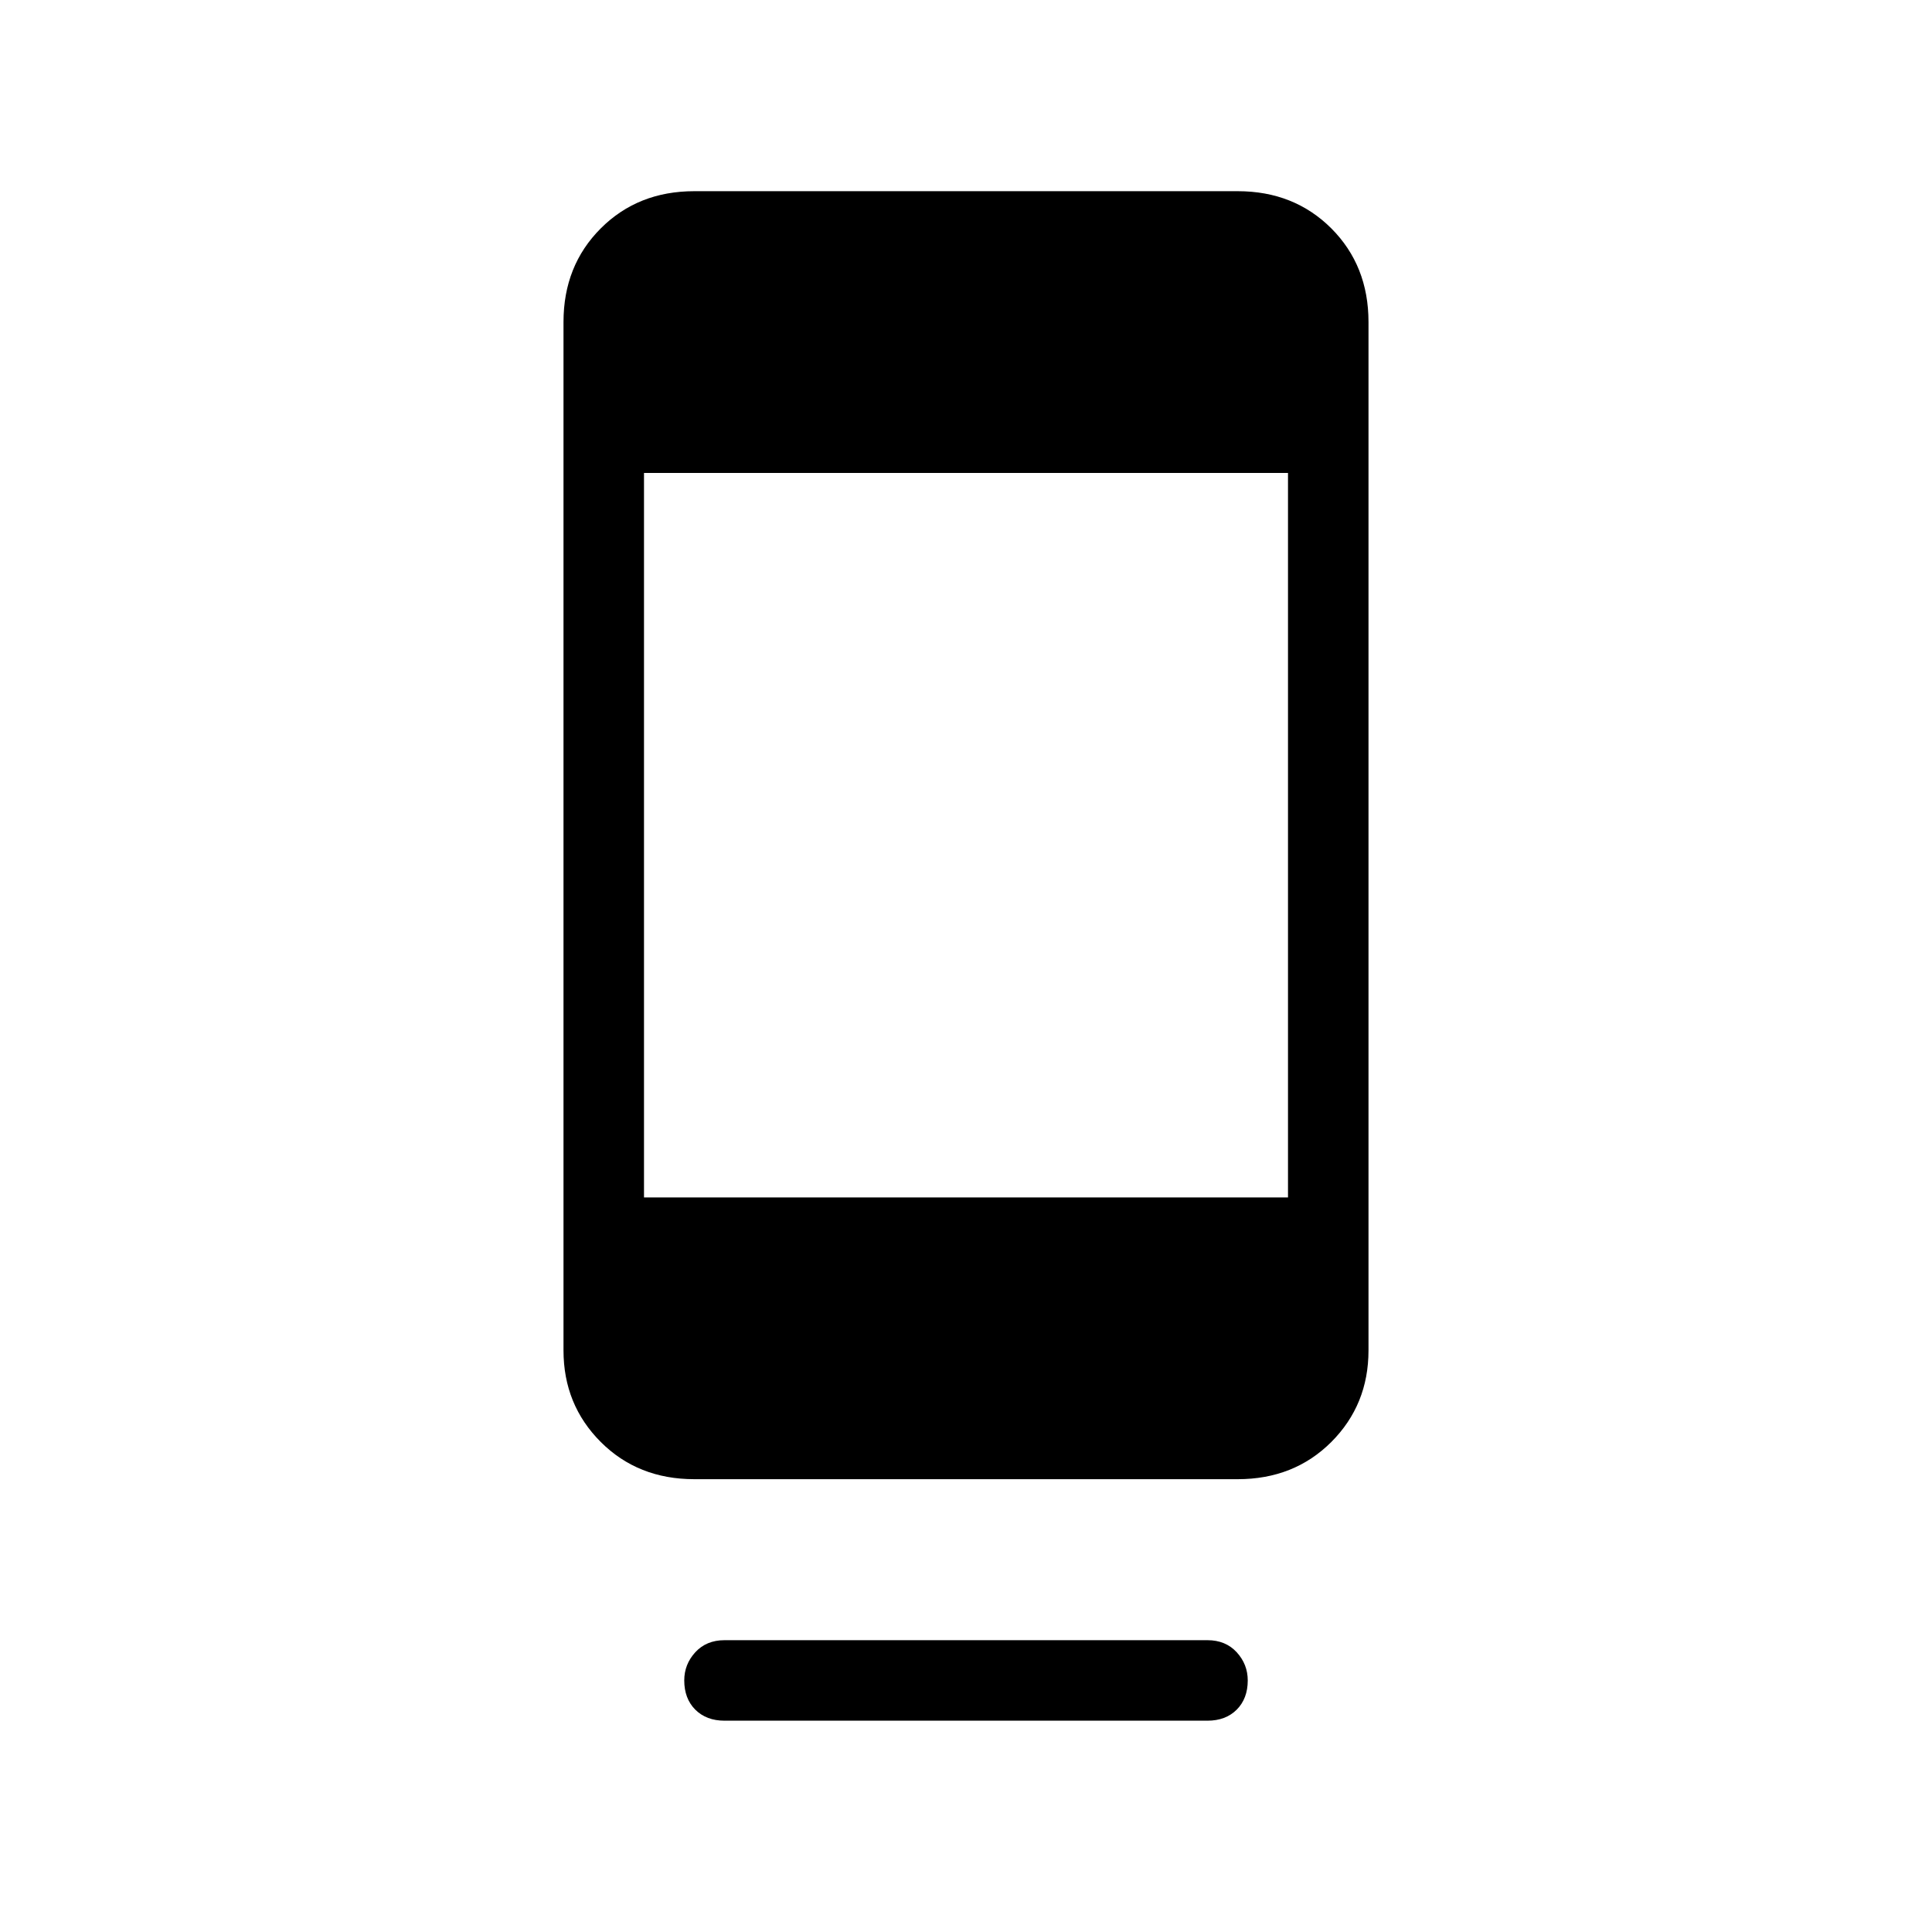 <svg xmlns="http://www.w3.org/2000/svg" height="24" width="24"><path d="M9 21.375q-.225 0-.363-.137-.137-.138-.137-.363 0-.2.137-.35.138-.15.363-.15h6q.225 0 .363.15.137.15.137.35 0 .225-.137.363-.138.137-.363.137Zm-.375-3q-.7 0-1.162-.462Q7 17.45 7 16.775V4q0-.7.463-1.163.462-.462 1.162-.462h6.75q.7 0 1.163.462Q17 3.3 17 4v12.775q0 .675-.462 1.138-.463.462-1.163.462ZM8 14.875h8v-9H8Z"/></svg>